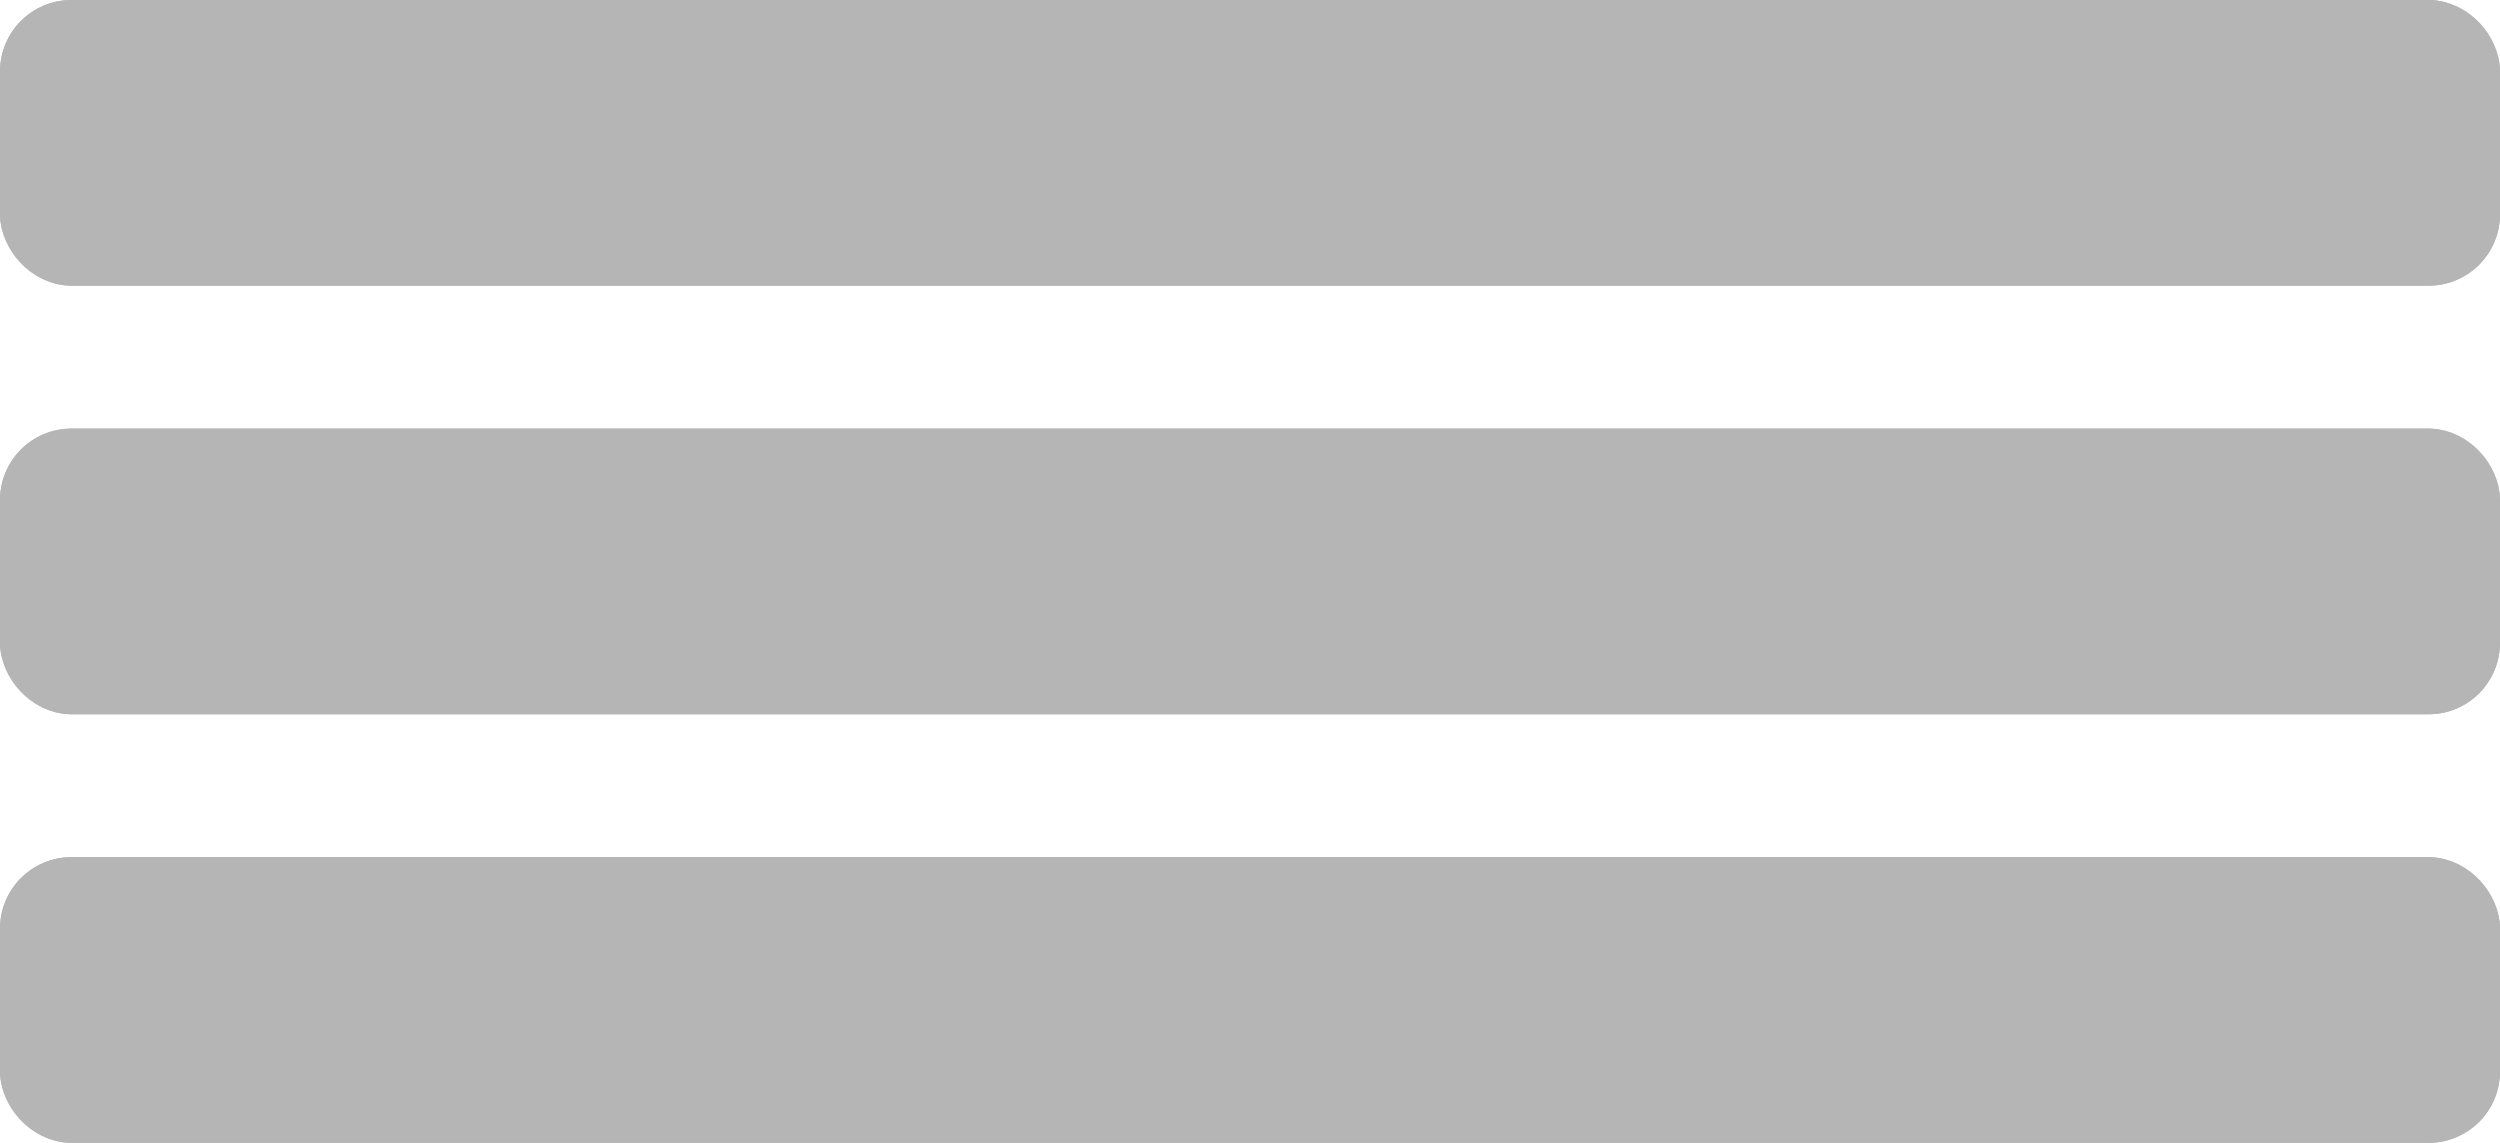 <svg xmlns="http://www.w3.org/2000/svg" width="35" height="16" viewBox="0 0 35 16">
  <g id="Group_1" data-name="Group 1" transform="translate(-376 -249)">
    <g id="Rectangle_1" data-name="Rectangle 1" transform="translate(376 249)" fill="#b5b5b5" stroke="#b5b5b5" stroke-width="1">
      <rect width="35" height="4" rx="1" stroke="none"/>
      <rect x="0.5" y="0.5" width="34" height="3" rx="0.5" fill="none"/>
    </g>
    <g id="Rectangle_1-2" data-name="Rectangle 1" transform="translate(376 261)" fill="#b5b5b5" stroke="#b5b5b5" stroke-width="1">
      <rect width="35" height="4" rx="1" stroke="none"/>
      <rect x="0.5" y="0.5" width="34" height="3" rx="0.5" fill="none"/>
    </g>
    <g id="Rectangle_1-3" data-name="Rectangle 1" transform="translate(376 255)" fill="#b5b5b5" stroke="#b5b5b5" stroke-width="1">
      <rect width="35" height="4" rx="1" stroke="none"/>
      <rect x="0.5" y="0.5" width="34" height="3" rx="0.5" fill="none"/>
    </g>
  </g>
</svg>
